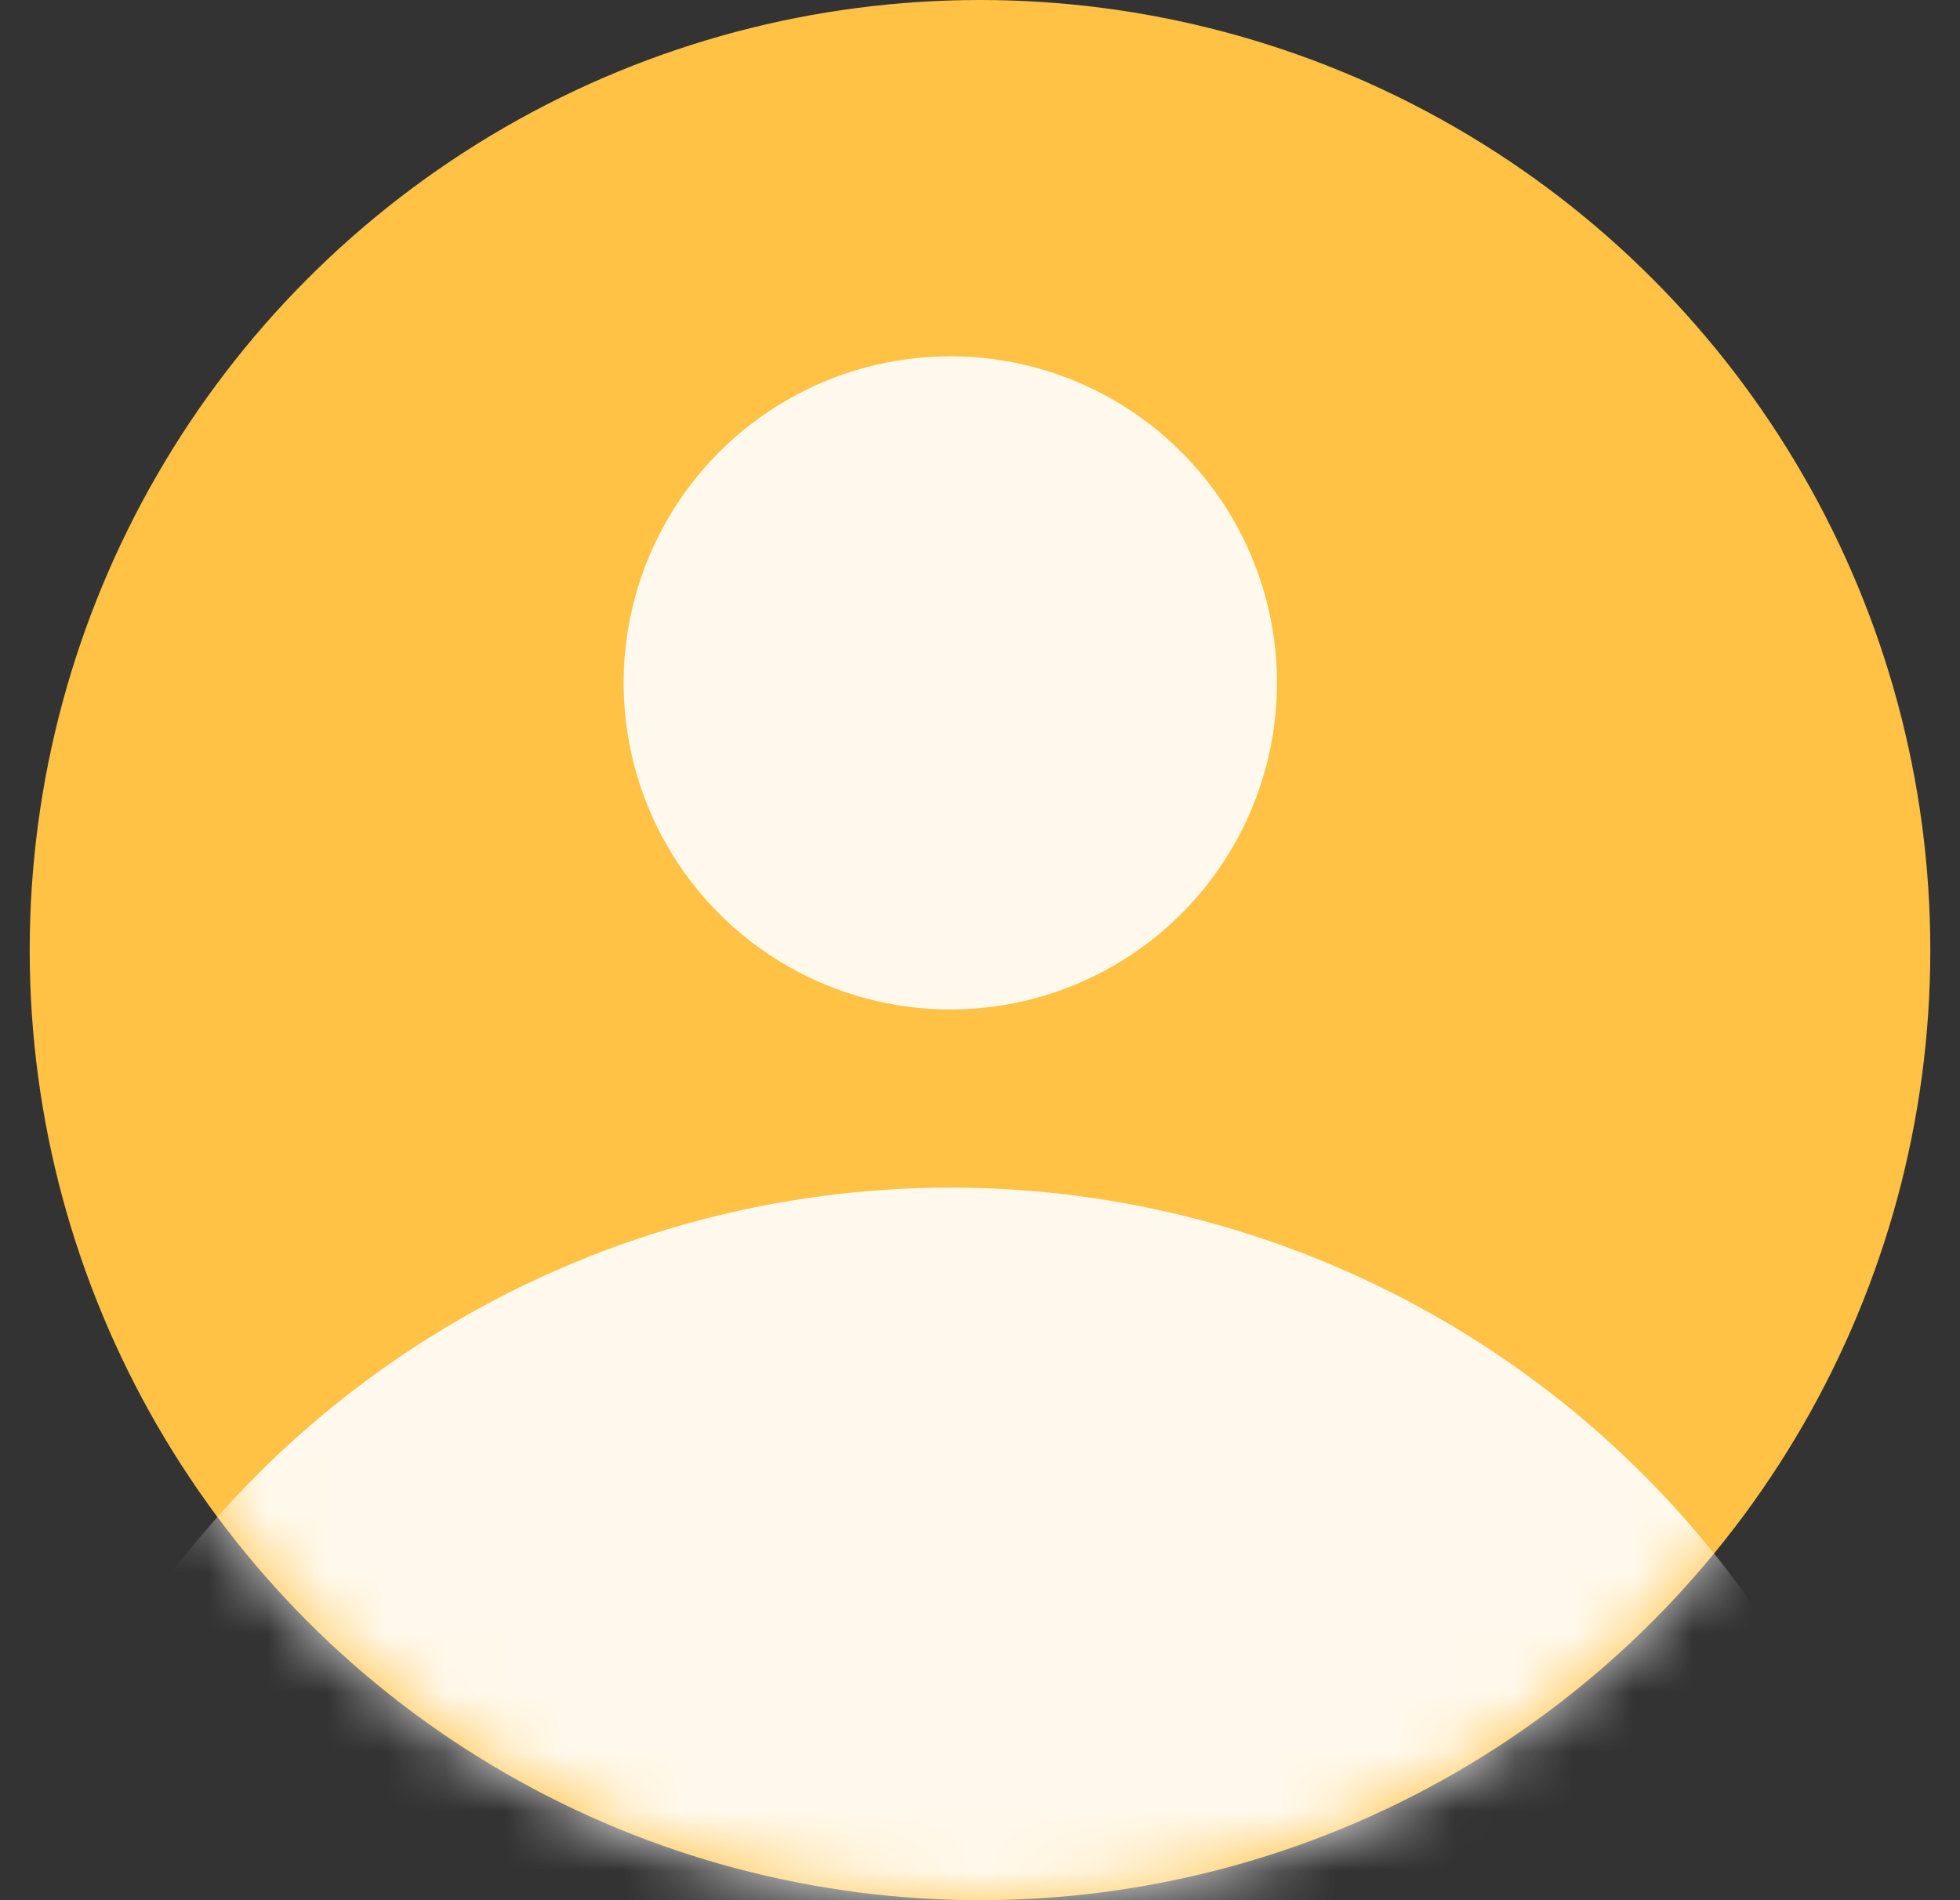 <?xml version="1.0" encoding="UTF-8"?>
<svg width="33px" height="32px" viewBox="0 0 33 32" version="1.1" xmlns="http://www.w3.org/2000/svg" xmlns:xlink="http://www.w3.org/1999/xlink">
    <rect x="0" y="0" width="33" height="32" fill="#333333" stroke="none"/>
    <!-- Generator: Sketch 52.2 (67145) - http://www.bohemiancoding.com/sketch -->
    <title>Oval + Oval Mask</title>
    <desc>Created with Sketch.</desc>
    <defs>
        <circle id="path-1" cx="16.5" cy="16" r="16"></circle>
    </defs>
    <g id="Page-1" stroke="none" stroke-width="1" fill="none" fill-rule="evenodd">
        <g id="Desktop-HD-Copy-5" transform="translate(-1357, -57)">
            <g id="Oval-+-Oval-Mask" transform="translate(1357, 57)">
                <mask id="mask-2" fill="white">
                    <use xlink:href="#path-1"></use>
                </mask>
                <use id="Mask" fill="#FFC245" fill-rule="nonzero" xlink:href="#path-1"></use>
                <circle id="Oval" fill-opacity="0.9" fill="#FFFFFF" fill-rule="nonzero" mask="url(#mask-2)" cx="16" cy="36.5" r="16.5"></circle>
                <circle id="Oval" fill-opacity="0.9" fill="#FFFFFF" fill-rule="nonzero" mask="url(#mask-2)" cx="16" cy="11.5" r="5.5"></circle>
            </g>
        </g>
    </g>
</svg>